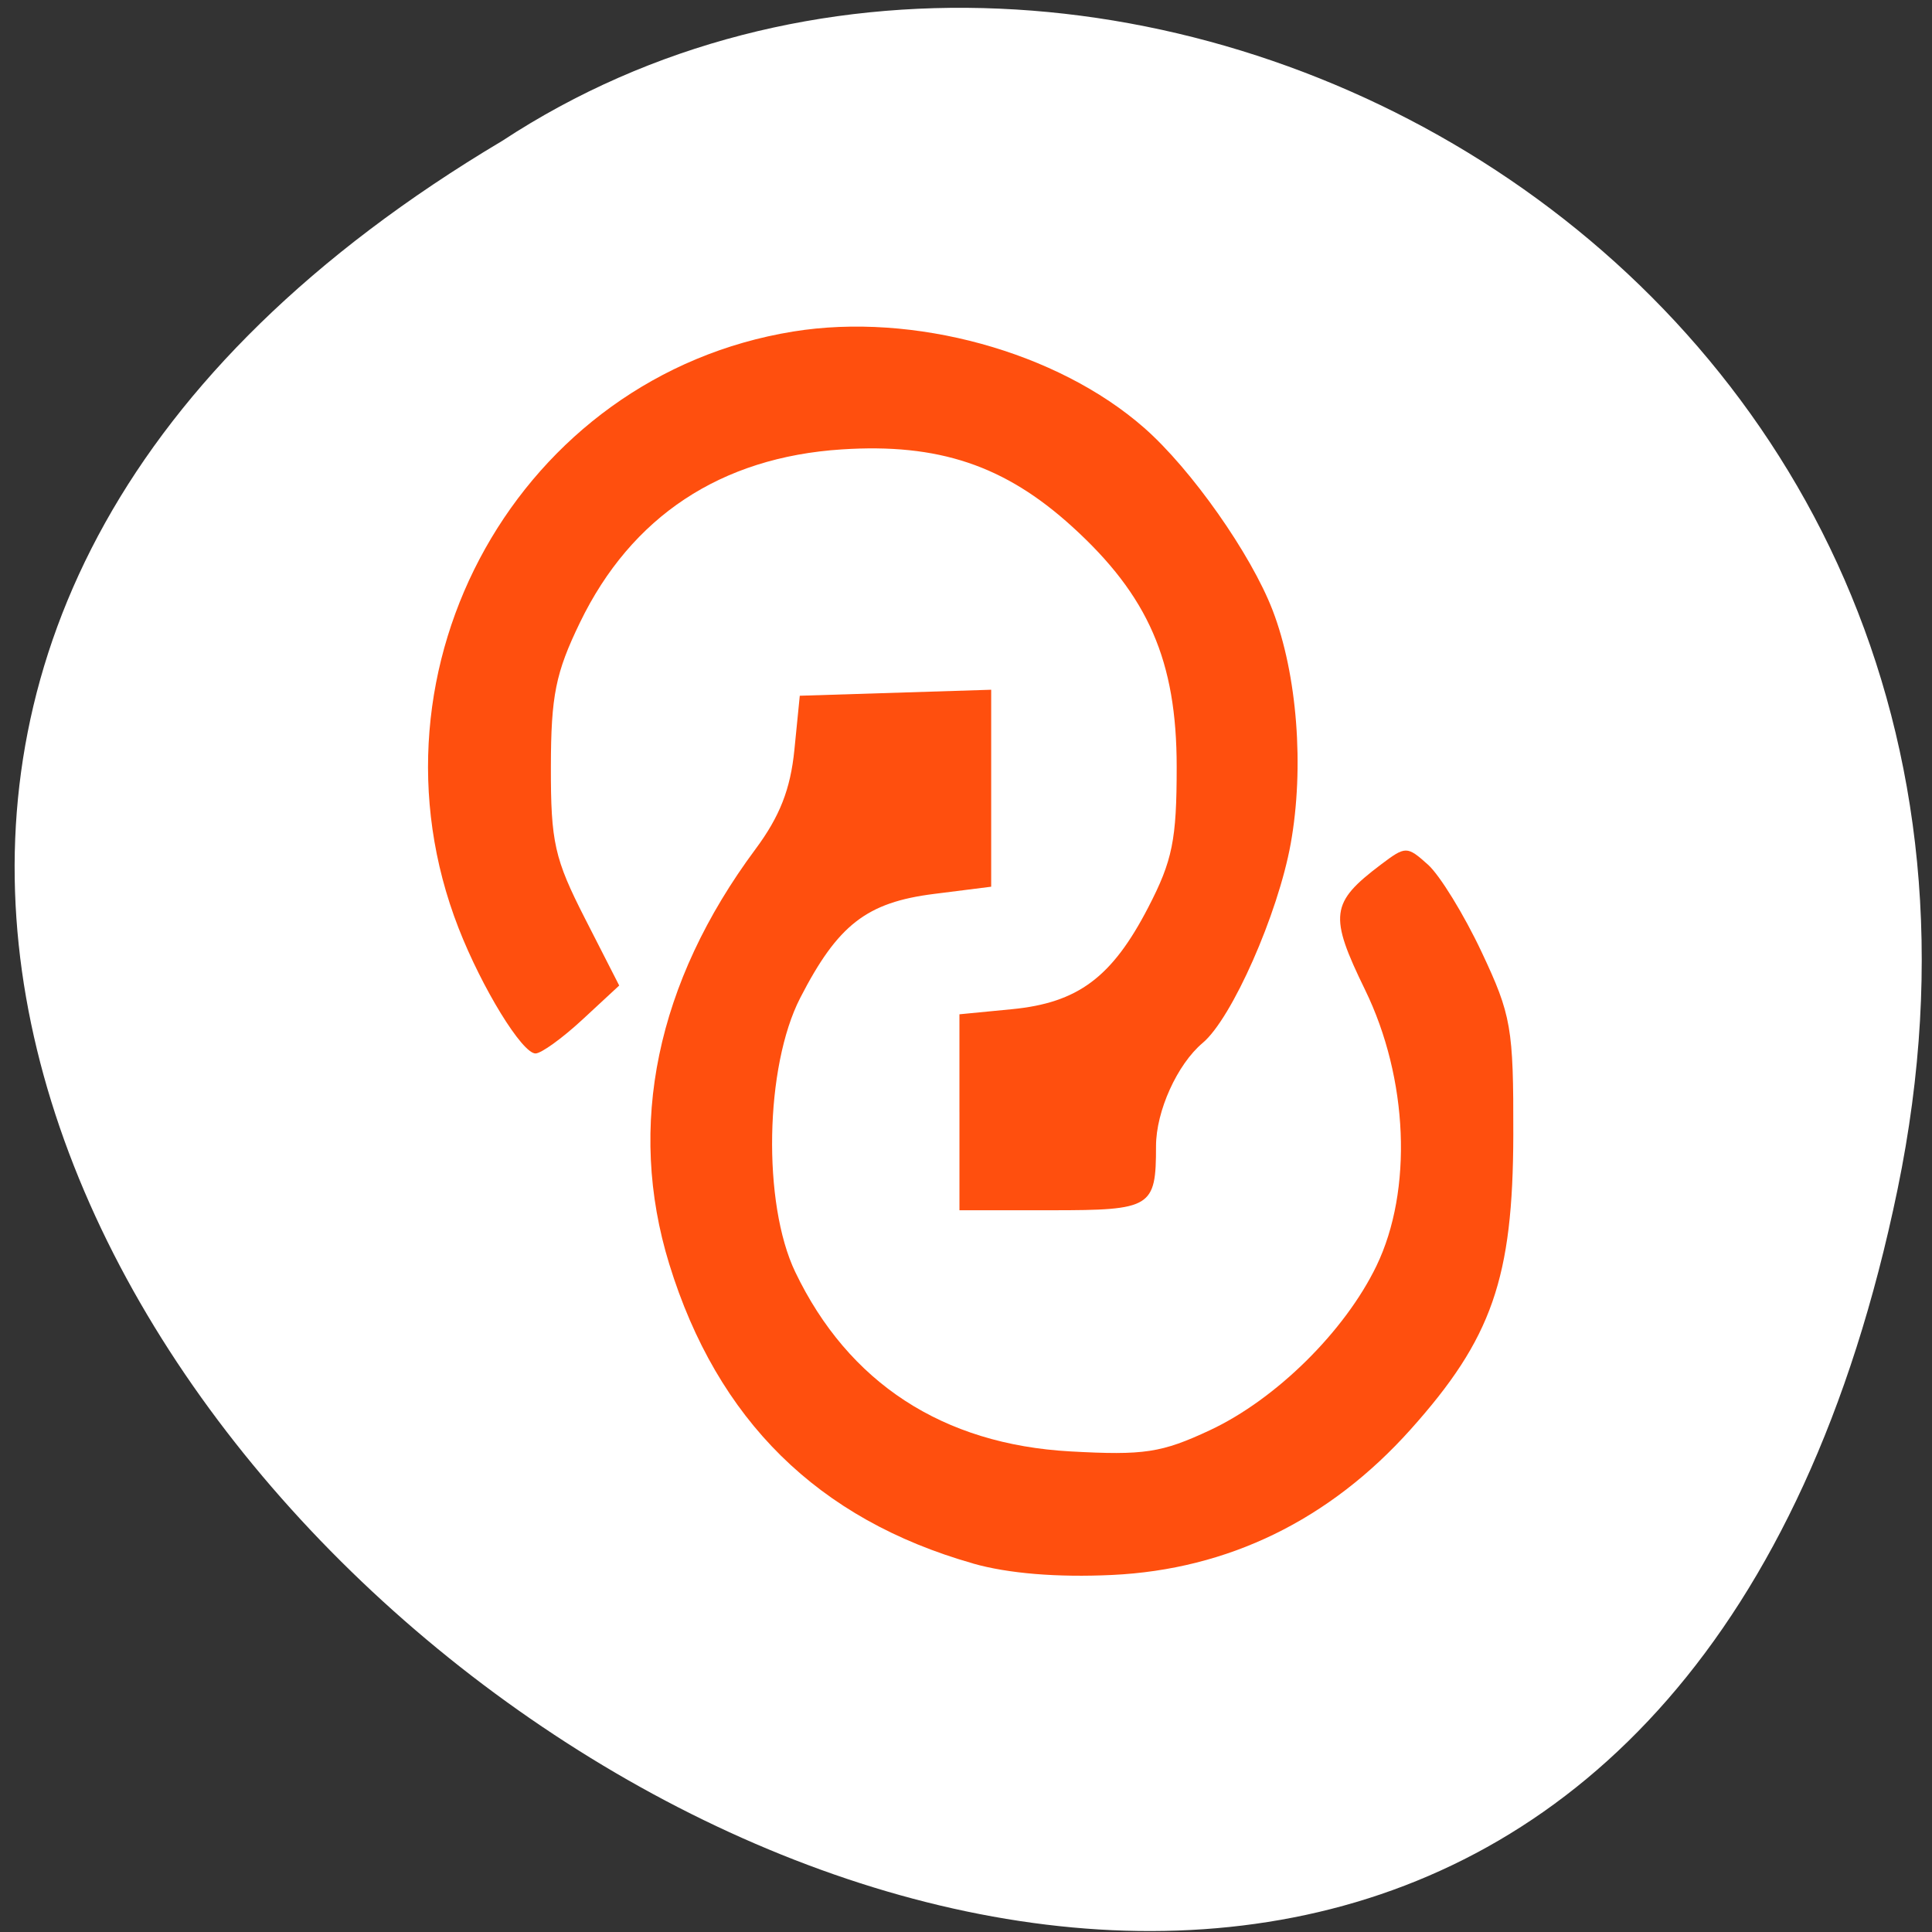 <svg xmlns="http://www.w3.org/2000/svg" viewBox="0 0 256 256"><rect x="0" y="0" width="256" height="256" fill="#333333" stroke="none"/><g style="fill:#fff"><path d="m 157.05 800.67 c 237.88 49.54 -17.492 390.35 -138.4 185.62 -51.828 -79.53 16.06 -211.1 138.4 -185.62 z" transform="matrix(0 1.004 -0.996 0 1048.9 -0.064)" style="fill:#fff;color:#000"/></g><g style="fill:#ff4500;fill-opacity:0.973"><path d="m 127.13 147.38 v -12.981 l 6.957 -0.675 c 8.752 -0.85 13.265 -4.219 18.06 -13.486 3.219 -6.218 3.77 -8.94 3.77 -18.625 0 -14.04 -3.755 -22.664 -13.857 -31.84 -8.935 -8.116 -17.712 -11.06 -30.531 -10.224 -16.02 1.039 -27.874 8.881 -34.68 22.936 -3.231 6.673 -3.839 9.688 -3.854 19.13 -0.015 9.988 0.476 12.171 4.518 20.09 l 4.535 8.883 l -4.858 4.501 c -2.672 2.476 -5.476 4.501 -6.232 4.501 -1.779 0 -7.101 -8.673 -10.199 -16.62 -13.487 -34.594 8.152 -73.17 44.34 -79.04 15.925 -2.583 35 2.655 46.524 12.774 6.236 5.476 14.14 16.71 17.01 24.17 3.259 8.476 4.214 20.822 2.392 30.92 -1.681 9.316 -7.791 23.15 -11.656 26.393 -3.378 2.832 -6.19 9.05 -6.19 13.686 0 8.134 -0.584 8.492 -13.856 8.492 h -12.191 v -12.981 z" style="opacity:0.97"/><path d="m 128.94 207.17 c -20.552 -5.846 -33.886 -18.985 -40.26 -39.672 c -5.643 -18.316 -1.694 -37.32 11.421 -54.976 3.224 -4.34 4.641 -7.952 5.159 -13.157 l 0.715 -7.175 l 12.681 -0.398 l 12.681 -0.398 v 13.05 v 13.05 l -7.585 0.957 c -8.926 1.127 -12.732 4.084 -17.713 13.764 -4.686 9.107 -5.02 27.24 -0.665 36.33 7.04 14.683 19.535 22.836 36.447 23.774 9.773 0.542 12.09 0.19 18.507 -2.813 8.744 -4.09 17.871 -13.1 22.06 -21.774 4.83 -10 4.219 -24.822 -1.51 -36.577 -4.807 -9.865 -4.596 -11.54 2.087 -16.587 3.291 -2.485 3.465 -2.485 6.245 0 1.573 1.406 4.768 6.608 7.101 11.559 3.954 8.392 4.239 10.04 4.209 24.24 -0.04 19.02 -2.827 27.01 -13.623 39.06 -10.738 11.988 -24.17 18.535 -39.53 19.263 -7.273 0.345 -13.771 -0.189 -18.43 -1.514 z" style="opacity:0.97"/></g></svg>